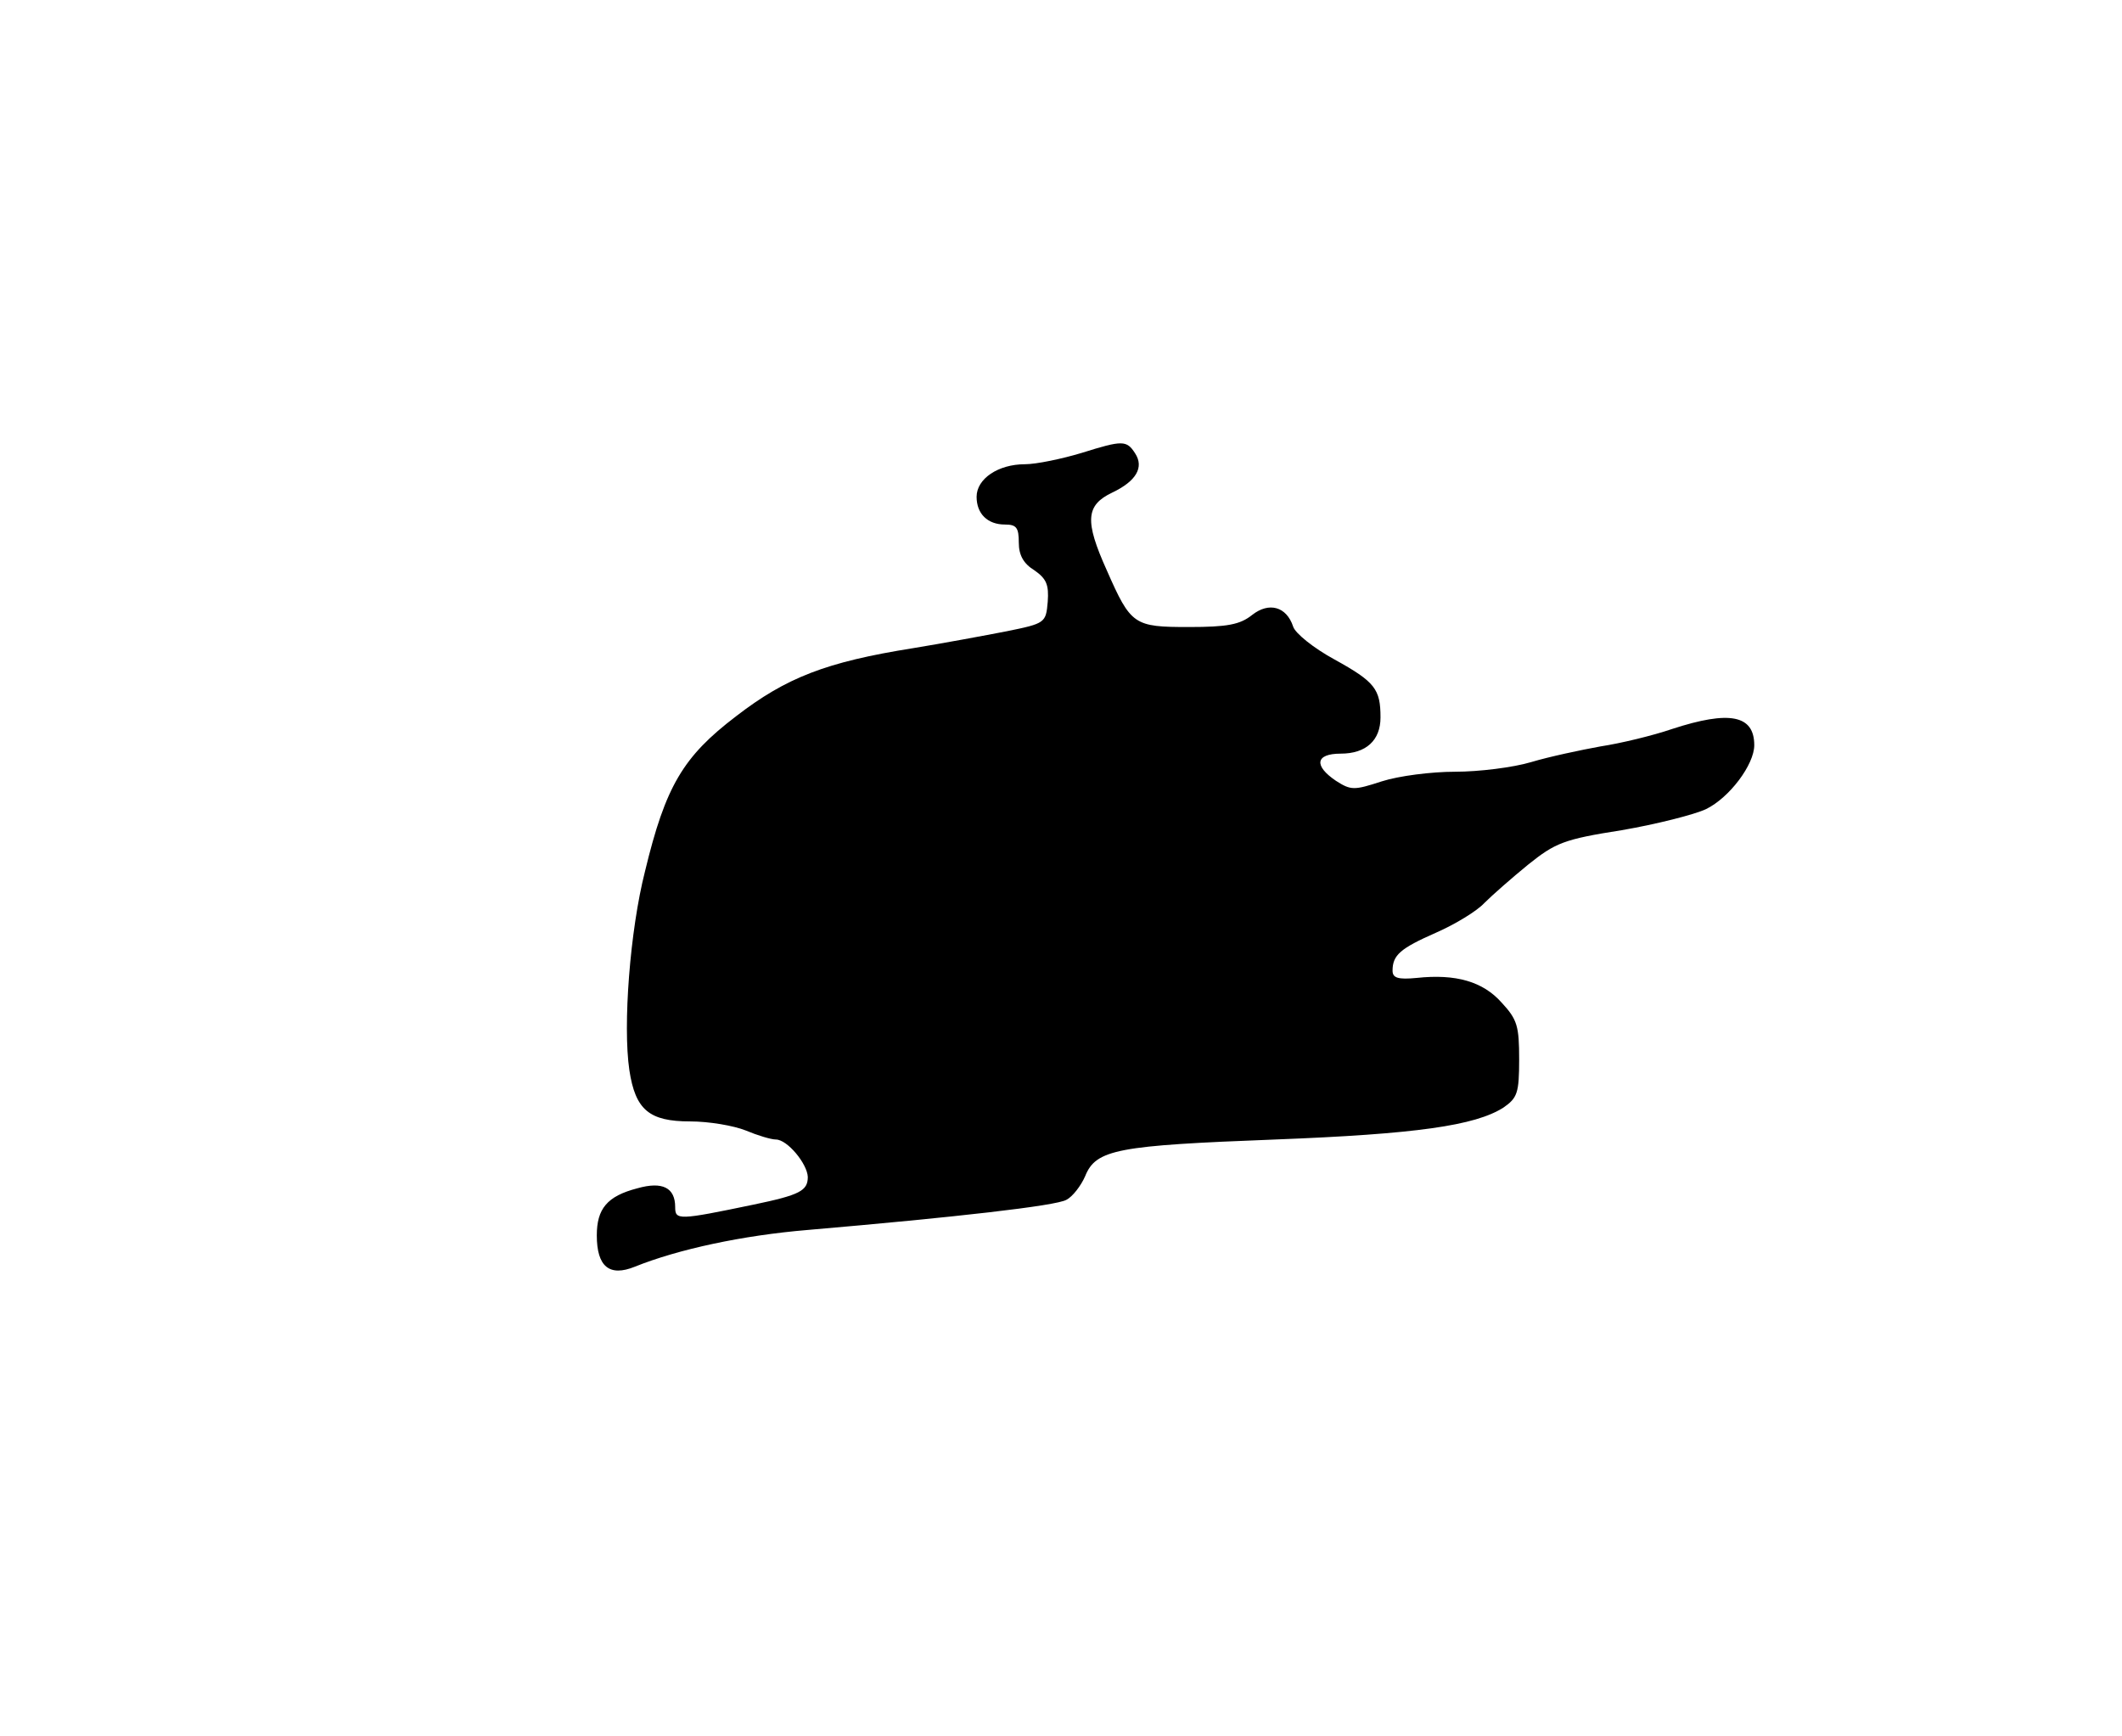 <?xml version="1.0" standalone="no"?>
<!DOCTYPE svg PUBLIC "-//W3C//DTD SVG 20010904//EN"
 "http://www.w3.org/TR/2001/REC-SVG-20010904/DTD/svg10.dtd">
<svg version="1.0" xmlns="http://www.w3.org/2000/svg"
 width="352pt" height="288pt" viewBox="0 0 352 288"
 preserveAspectRatio="xMidYMid meet">
<g transform="translate(0,288) scale(0.1,-0.1)"
fill="#000000" stroke="none">
<path d="M1795 2129 c-33 -10 -76 -19 -95 -19 -44 0 -80 -24 -80 -54 0 -28 18
-46 47 -46 19 0 23 -5 23 -30 0 -21 8 -35 26 -46 20 -14 24 -24 22 -52 -3 -35
-4 -36 -68 -49 -36 -7 -106 -20 -155 -28 -145 -23 -211 -49 -294 -113 -88 -67
-117 -116 -151 -257 -25 -98 -37 -256 -26 -330 10 -66 33 -85 101 -85 31 0 72
-7 92 -15 19 -8 42 -15 50 -15 19 0 52 -40 53 -62 0 -23 -13 -30 -90 -46 -125
-26 -130 -26 -130 -4 0 32 -21 43 -63 31 -50 -13 -67 -34 -67 -78 0 -52 21
-69 63 -52 72 29 179 52 287 61 244 21 412 40 429 50 10 5 24 23 31 39 18 45
54 51 315 61 234 9 332 23 379 53 23 16 26 24 26 80 0 55 -3 66 -29 94 -31 35
-76 48 -141 41 -31 -3 -40 0 -40 12 0 26 13 37 72 63 32 14 68 36 80 49 13 13
46 42 73 64 45 36 59 42 155 57 58 10 121 26 140 35 39 19 80 74 80 106 0 50
-41 58 -136 27 -32 -11 -86 -24 -119 -29 -33 -6 -85 -17 -115 -26 -30 -9 -87
-16 -126 -16 -40 0 -94 -7 -122 -16 -46 -15 -51 -15 -76 1 -37 25 -34 45 8 45
42 0 66 22 66 60 0 47 -9 59 -76 96 -35 19 -66 44 -69 55 -11 33 -40 41 -68
19 -20 -16 -41 -20 -105 -20 -91 0 -96 3 -136 94 -37 82 -35 108 9 129 40 19
53 42 38 65 -14 22 -21 22 -88 1z"/>
</g>
</svg>
